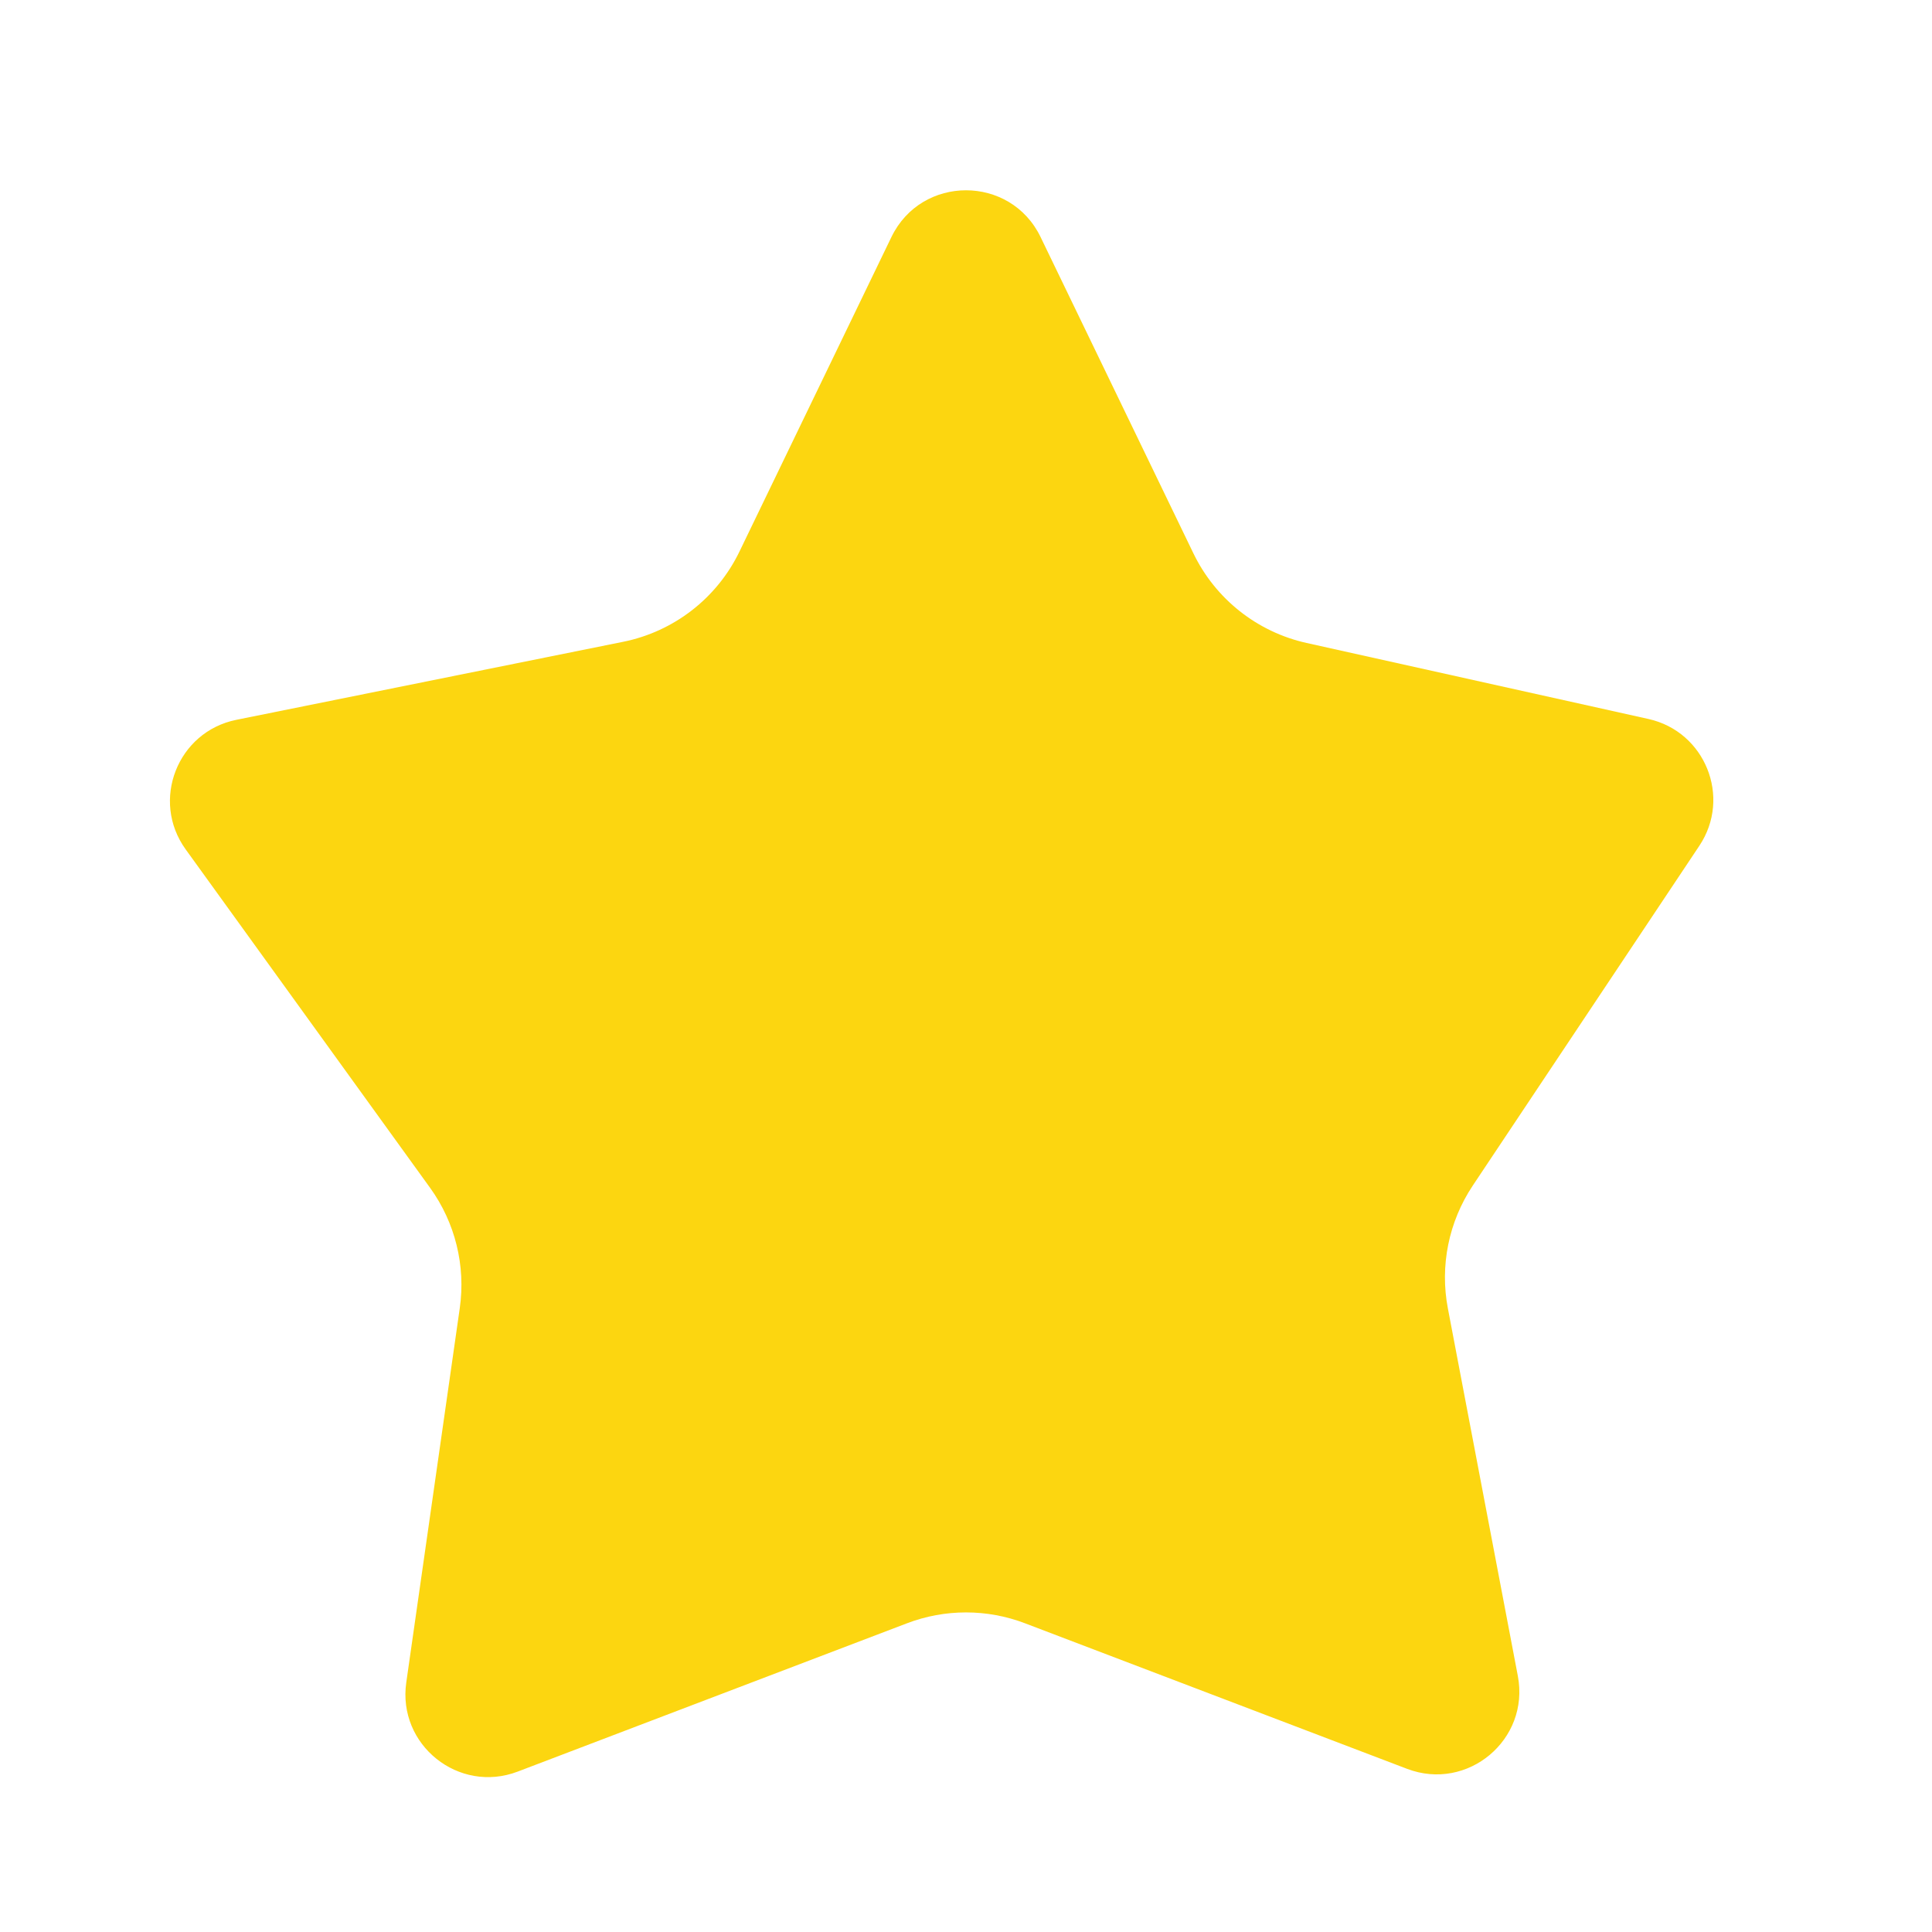 <svg width="35" height="35" viewBox="0 0 35 35" fill="none" xmlns="http://www.w3.org/2000/svg">
<path d="M16.149 4.294C16.695 3.165 18.305 3.165 18.851 4.294L21.62 10.025C22.019 10.851 22.775 11.449 23.67 11.648L29.863 13.025C30.892 13.254 31.37 14.444 30.786 15.321L26.68 21.479C26.244 22.134 26.082 22.933 26.23 23.705L27.497 30.361C27.717 31.515 26.587 32.462 25.49 32.044L18.568 29.407C17.88 29.145 17.12 29.145 16.432 29.407L9.379 32.094C8.311 32.501 7.198 31.611 7.36 30.48L8.329 23.699C8.439 22.93 8.246 22.148 7.791 21.518L3.364 15.388C2.725 14.504 3.214 13.255 4.283 13.04L11.288 11.627C12.207 11.442 12.988 10.837 13.396 9.992L16.149 4.294Z" fill="#FCD610"/>
</svg>
